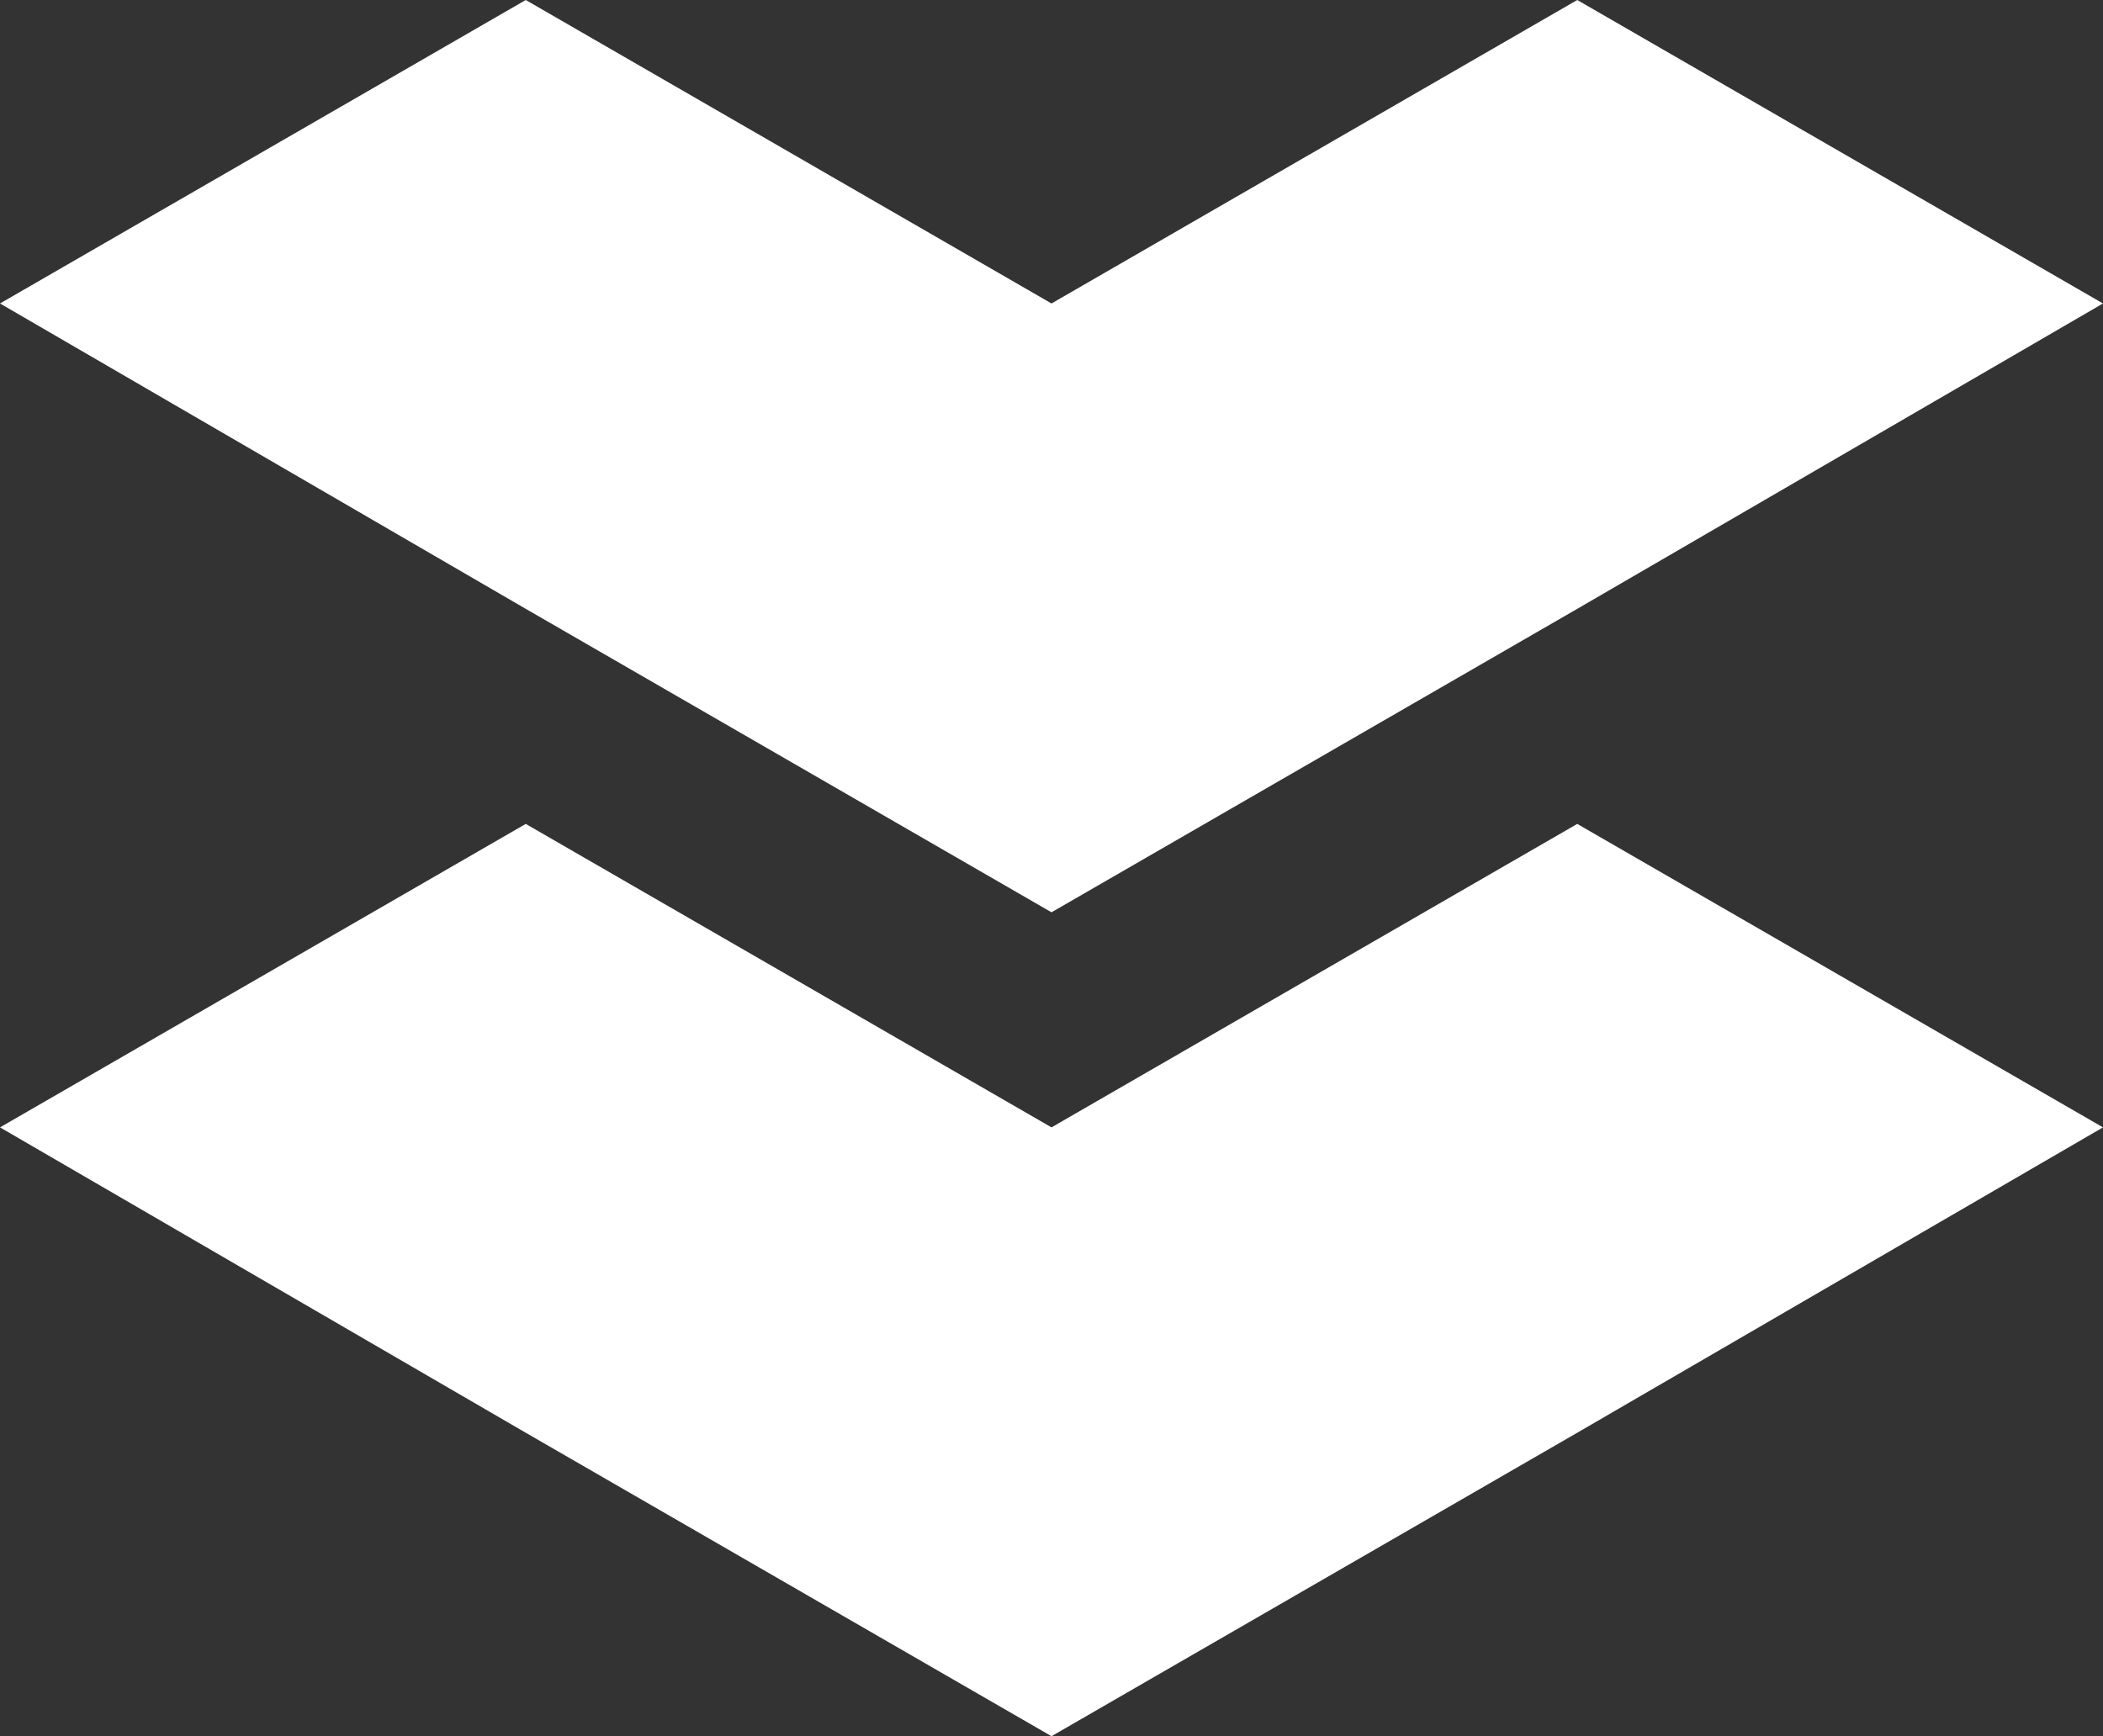 <svg xmlns="http://www.w3.org/2000/svg" id="Component_747_22" width="24.452" height="20.189" viewBox="0 0 24.452 20.189">
    <rect x="0" y="0" width="24.452" height="20.189" fill="#333333" stroke="none"/>
    <defs>
        <style>
            .cls-1{fill:#fff}
        </style>
    </defs>
    <path id="Path_21760" d="M3058.25 1682.818l6.113-3.529 6.113-3.551-6.113-3.529-6.113 3.529-6.113-3.529-6.113 3.529 6.113 3.551z" class="cls-1" transform="translate(-3046.024 -1662.628)"/>
    <path id="Path_21761" d="M3058.25 1563.609l6.113-3.529 6.113-3.551-6.113-3.529-6.113 3.529-6.113-3.529-6.113 3.529 6.113 3.551z" class="cls-1" transform="translate(-3046.024 -1553)"/>
</svg>
